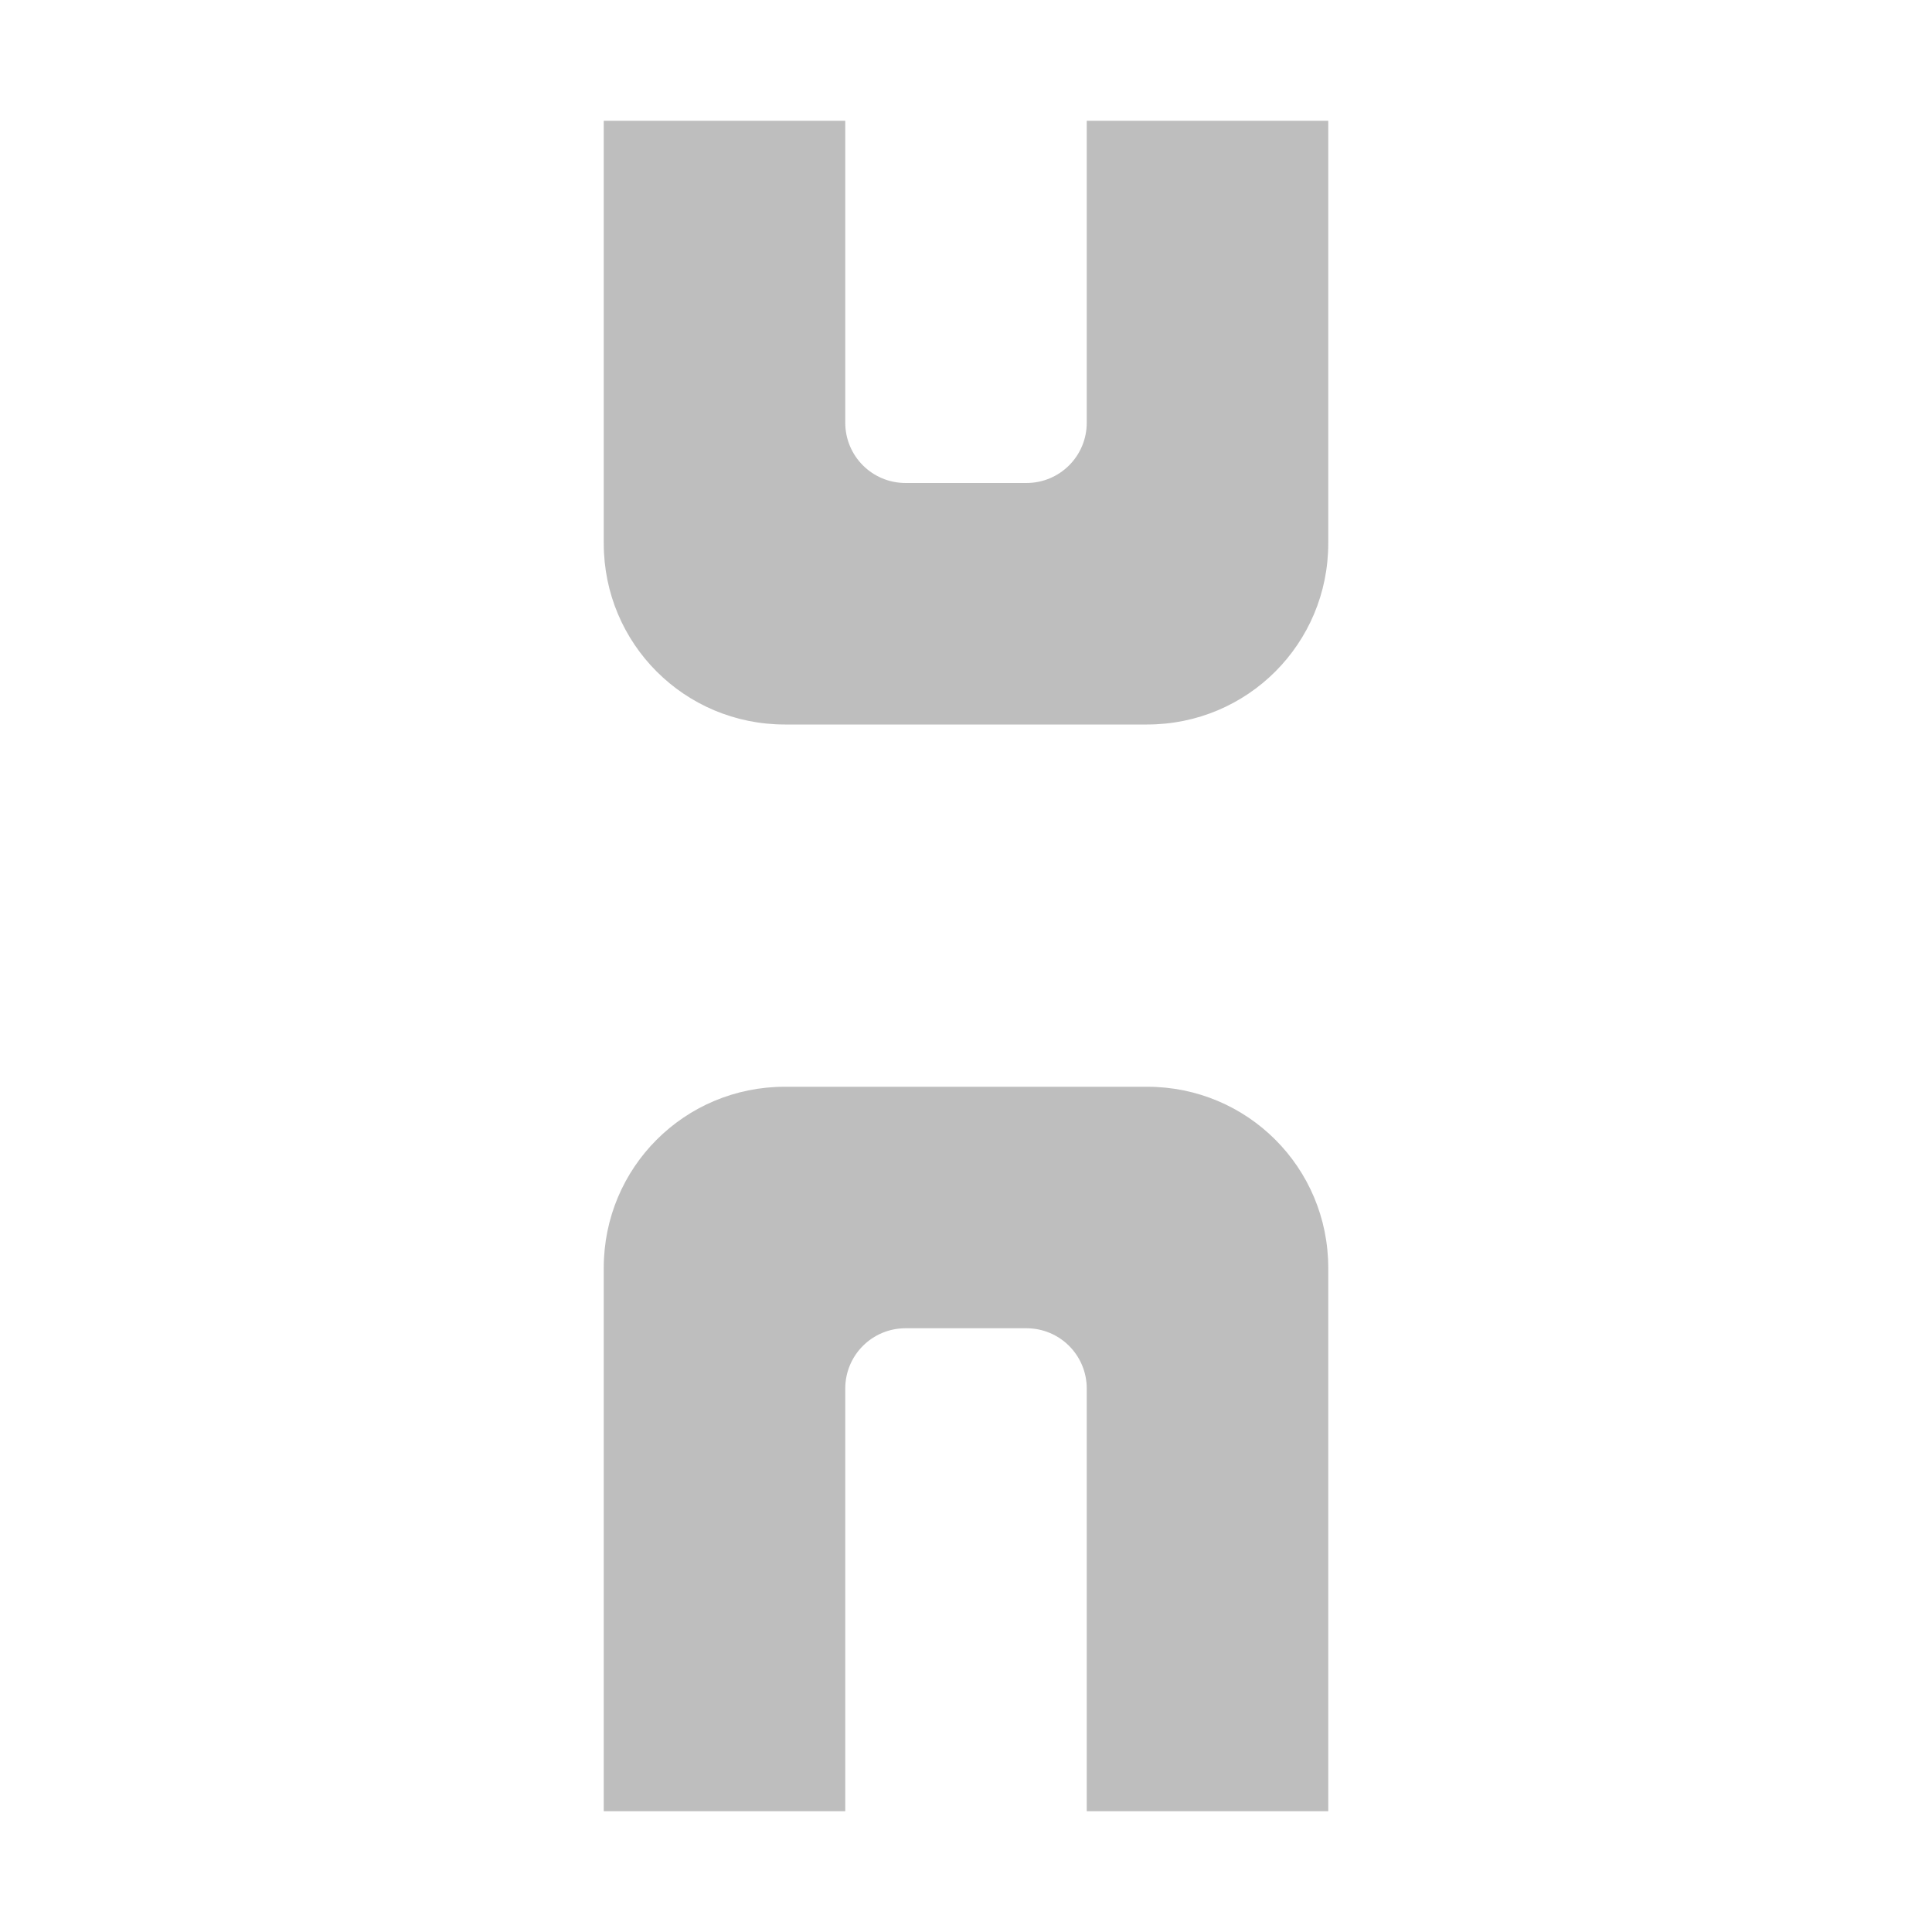<svg width="16" height="16" version="1.1" xmlns="http://www.w3.org/2000/svg">
	<path fill="#bebebe" d="m5 1v3.5c0 0.831 0.669 1.5 1.5 1.5h3c0.831 0 1.5-0.669 1.5-1.5v-3.5h-2v2.5c0 0.277-0.223 0.5-0.5 0.5h-1c-0.277 0-0.5-0.223-0.5-0.5v-2.5h-2zm1.5 8c-0.831 0-1.5 0.669-1.5 1.5v4.5h2v-3.5c0-0.277 0.223-0.5 0.5-0.5h1c0.277 0 0.5 0.223 0.5 0.5v3.5h2v-4.5c0-0.831-0.669-1.5-1.5-1.5h-3z"/>
</svg>
